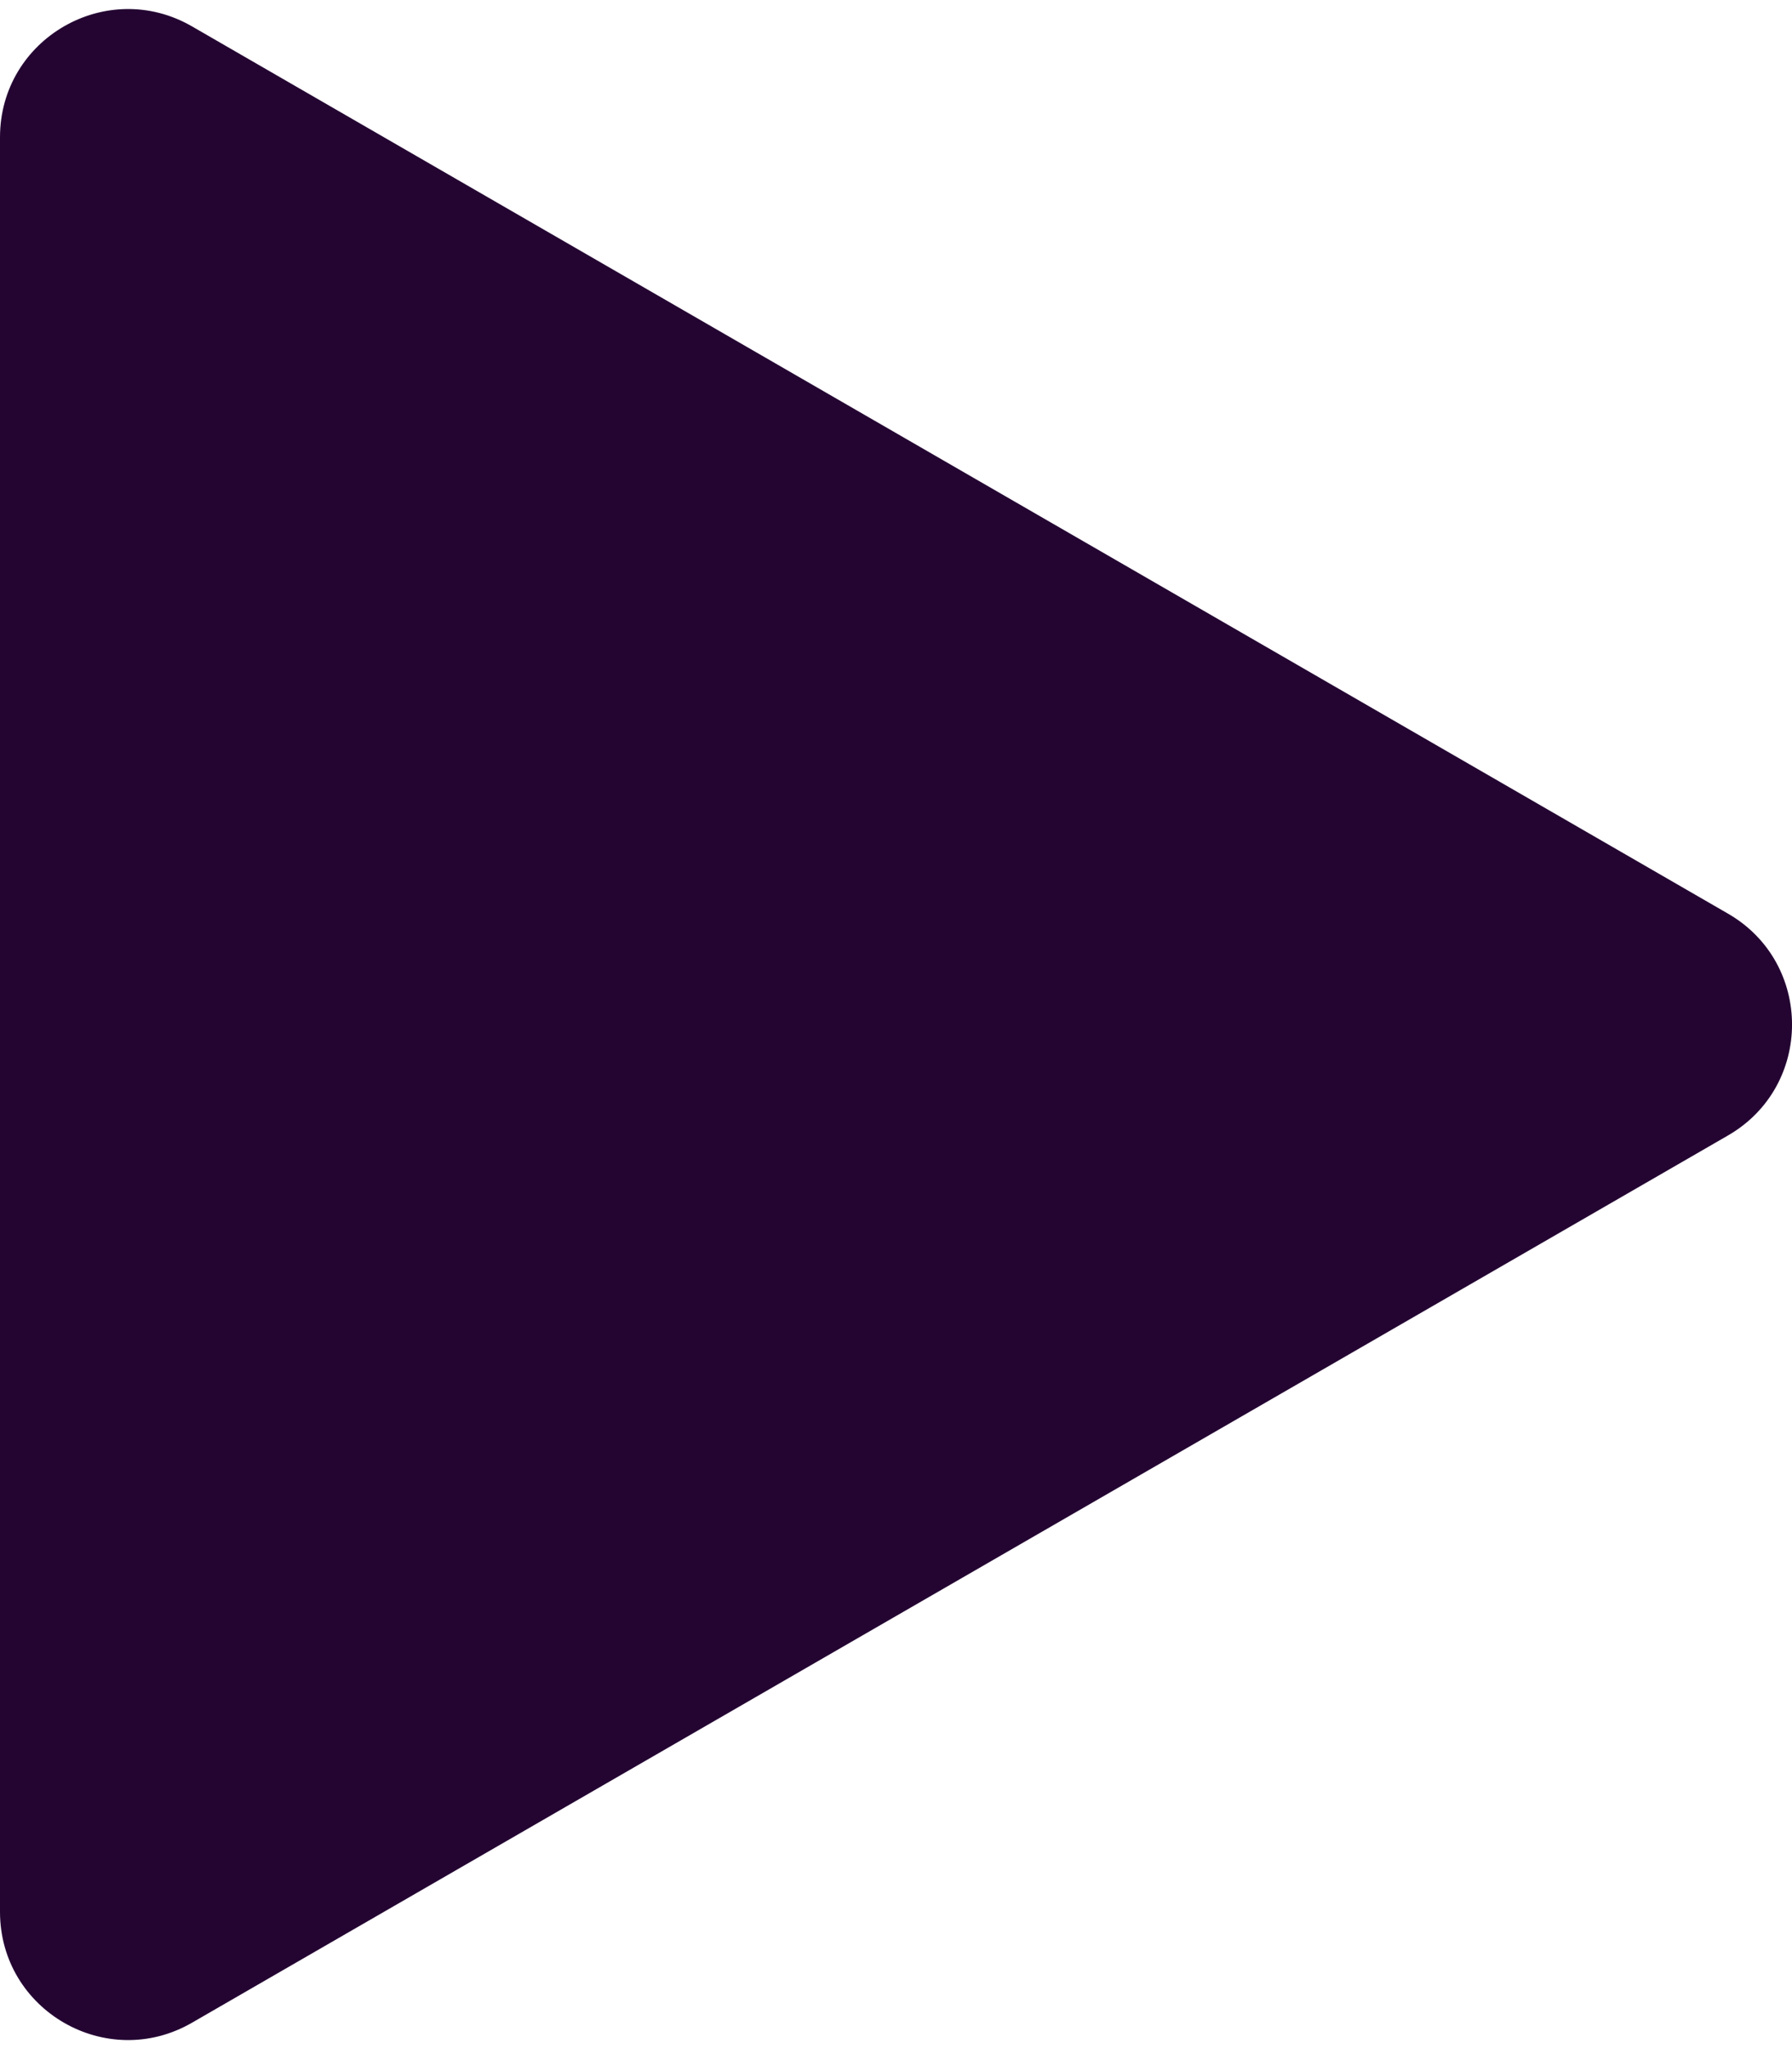 <svg width="14" height="16" viewBox="0 0 14 16" fill="none" xmlns="http://www.w3.org/2000/svg">
<path d="M13.5 7.134C14.167 7.519 14.167 8.481 13.5 8.866L1.5 15.794C0.833 16.179 0 15.698 0 14.928L0 1.072C0 0.302 0.833 -0.179 1.5 0.206L13.5 7.134Z" fill="#240532"/>
</svg>
